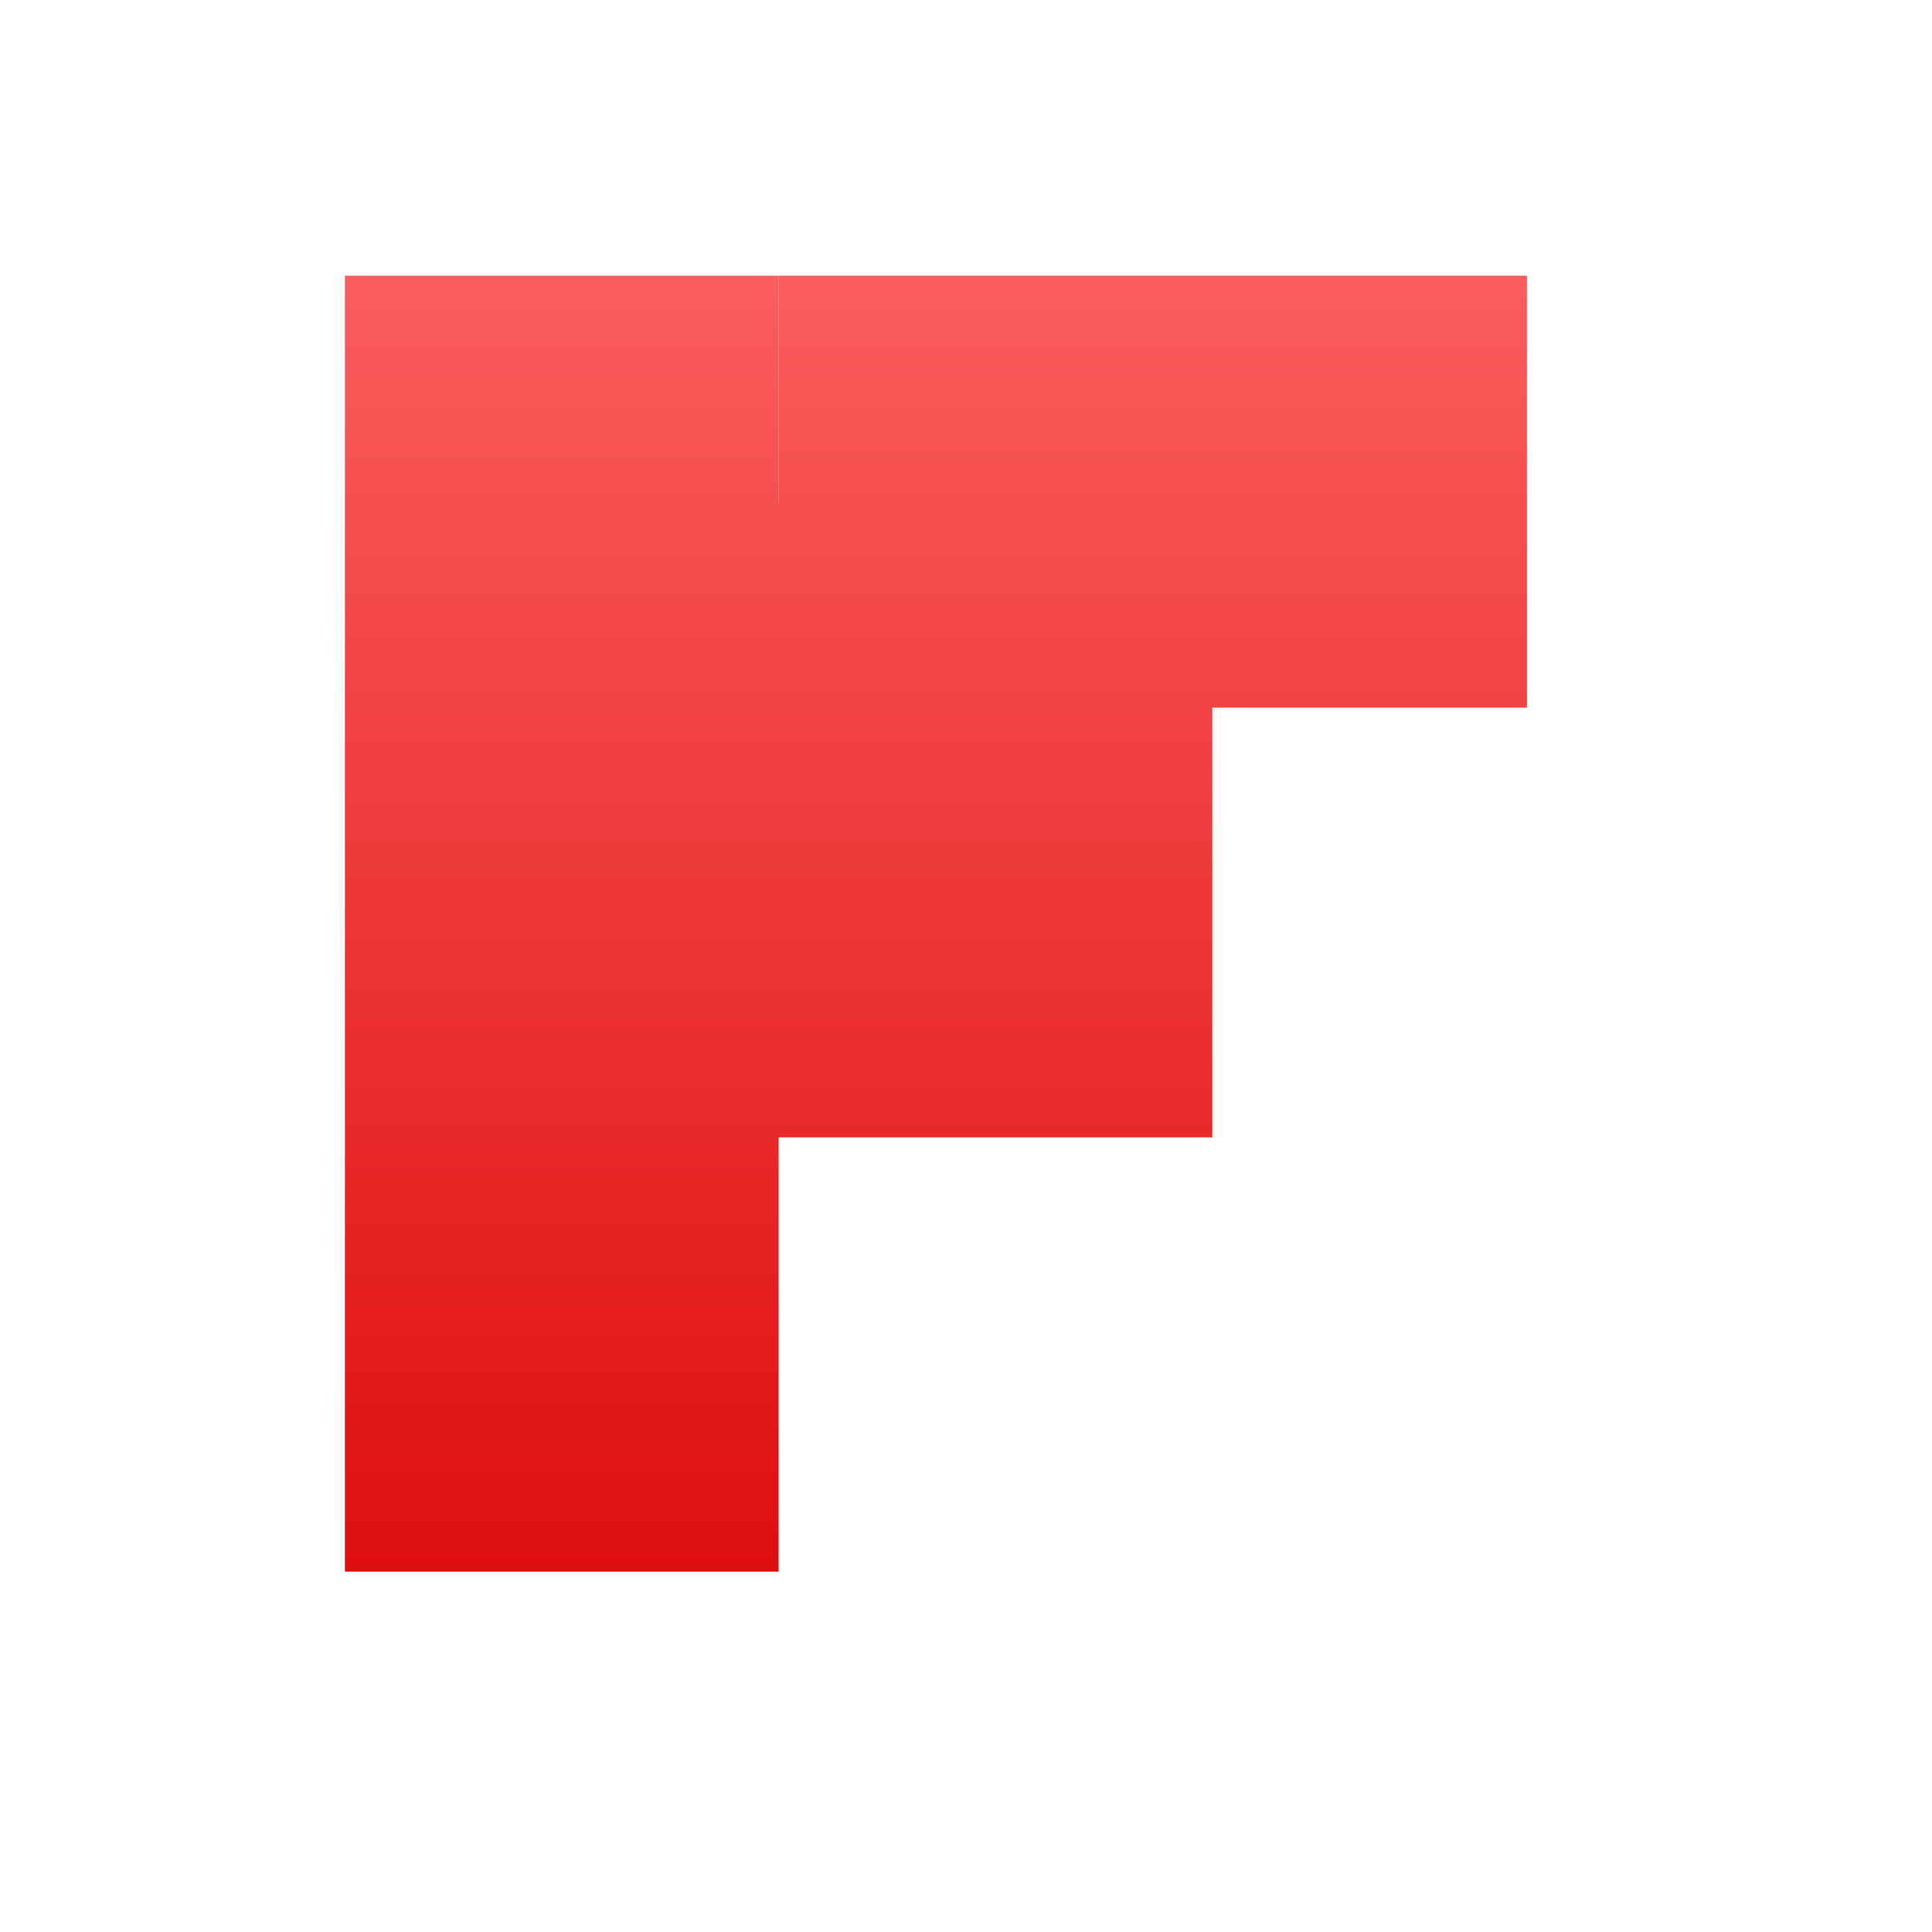 <svg xmlns="http://www.w3.org/2000/svg" xmlns:xlink="http://www.w3.org/1999/xlink" width="64" height="64" viewBox="0 0 64 64" version="1.1">
<defs> <linearGradient id="linear0" gradientUnits="userSpaceOnUse" x1="0" y1="0" x2="0" y2="1" gradientTransform="matrix(55.992,0,0,56,4.004,4)"> <stop offset="0" style="stop-color:#ff6666;stop-opacity:1;"/> <stop offset="1" style="stop-color:#d90000;stop-opacity:1;"/> </linearGradient> </defs>
<g id="surface1">
<path style=" stroke:none;fill-rule:nonzero;fill:url(#linear0);fill-opacity:1;" d="M 40.16 37.676 L 20.727 37.676 L 20.727 16.672 L 40.16 16.672 Z M 40.16 37.676 "/>
<path style=" stroke:none;fill-rule:nonzero;fill:url(#linear0);fill-opacity:1;" d="M 25.793 9.133 L 25.793 23.441 L 50.582 23.441 L 50.582 9.133 Z M 25.793 9.133 "/>
<path style=" stroke:none;fill-rule:nonzero;fill:url(#linear0);fill-opacity:1;" d="M 25.793 52.062 L 11.426 52.062 L 11.426 9.133 L 25.793 9.133 Z M 25.793 52.062 "/>
</g>
</svg>
